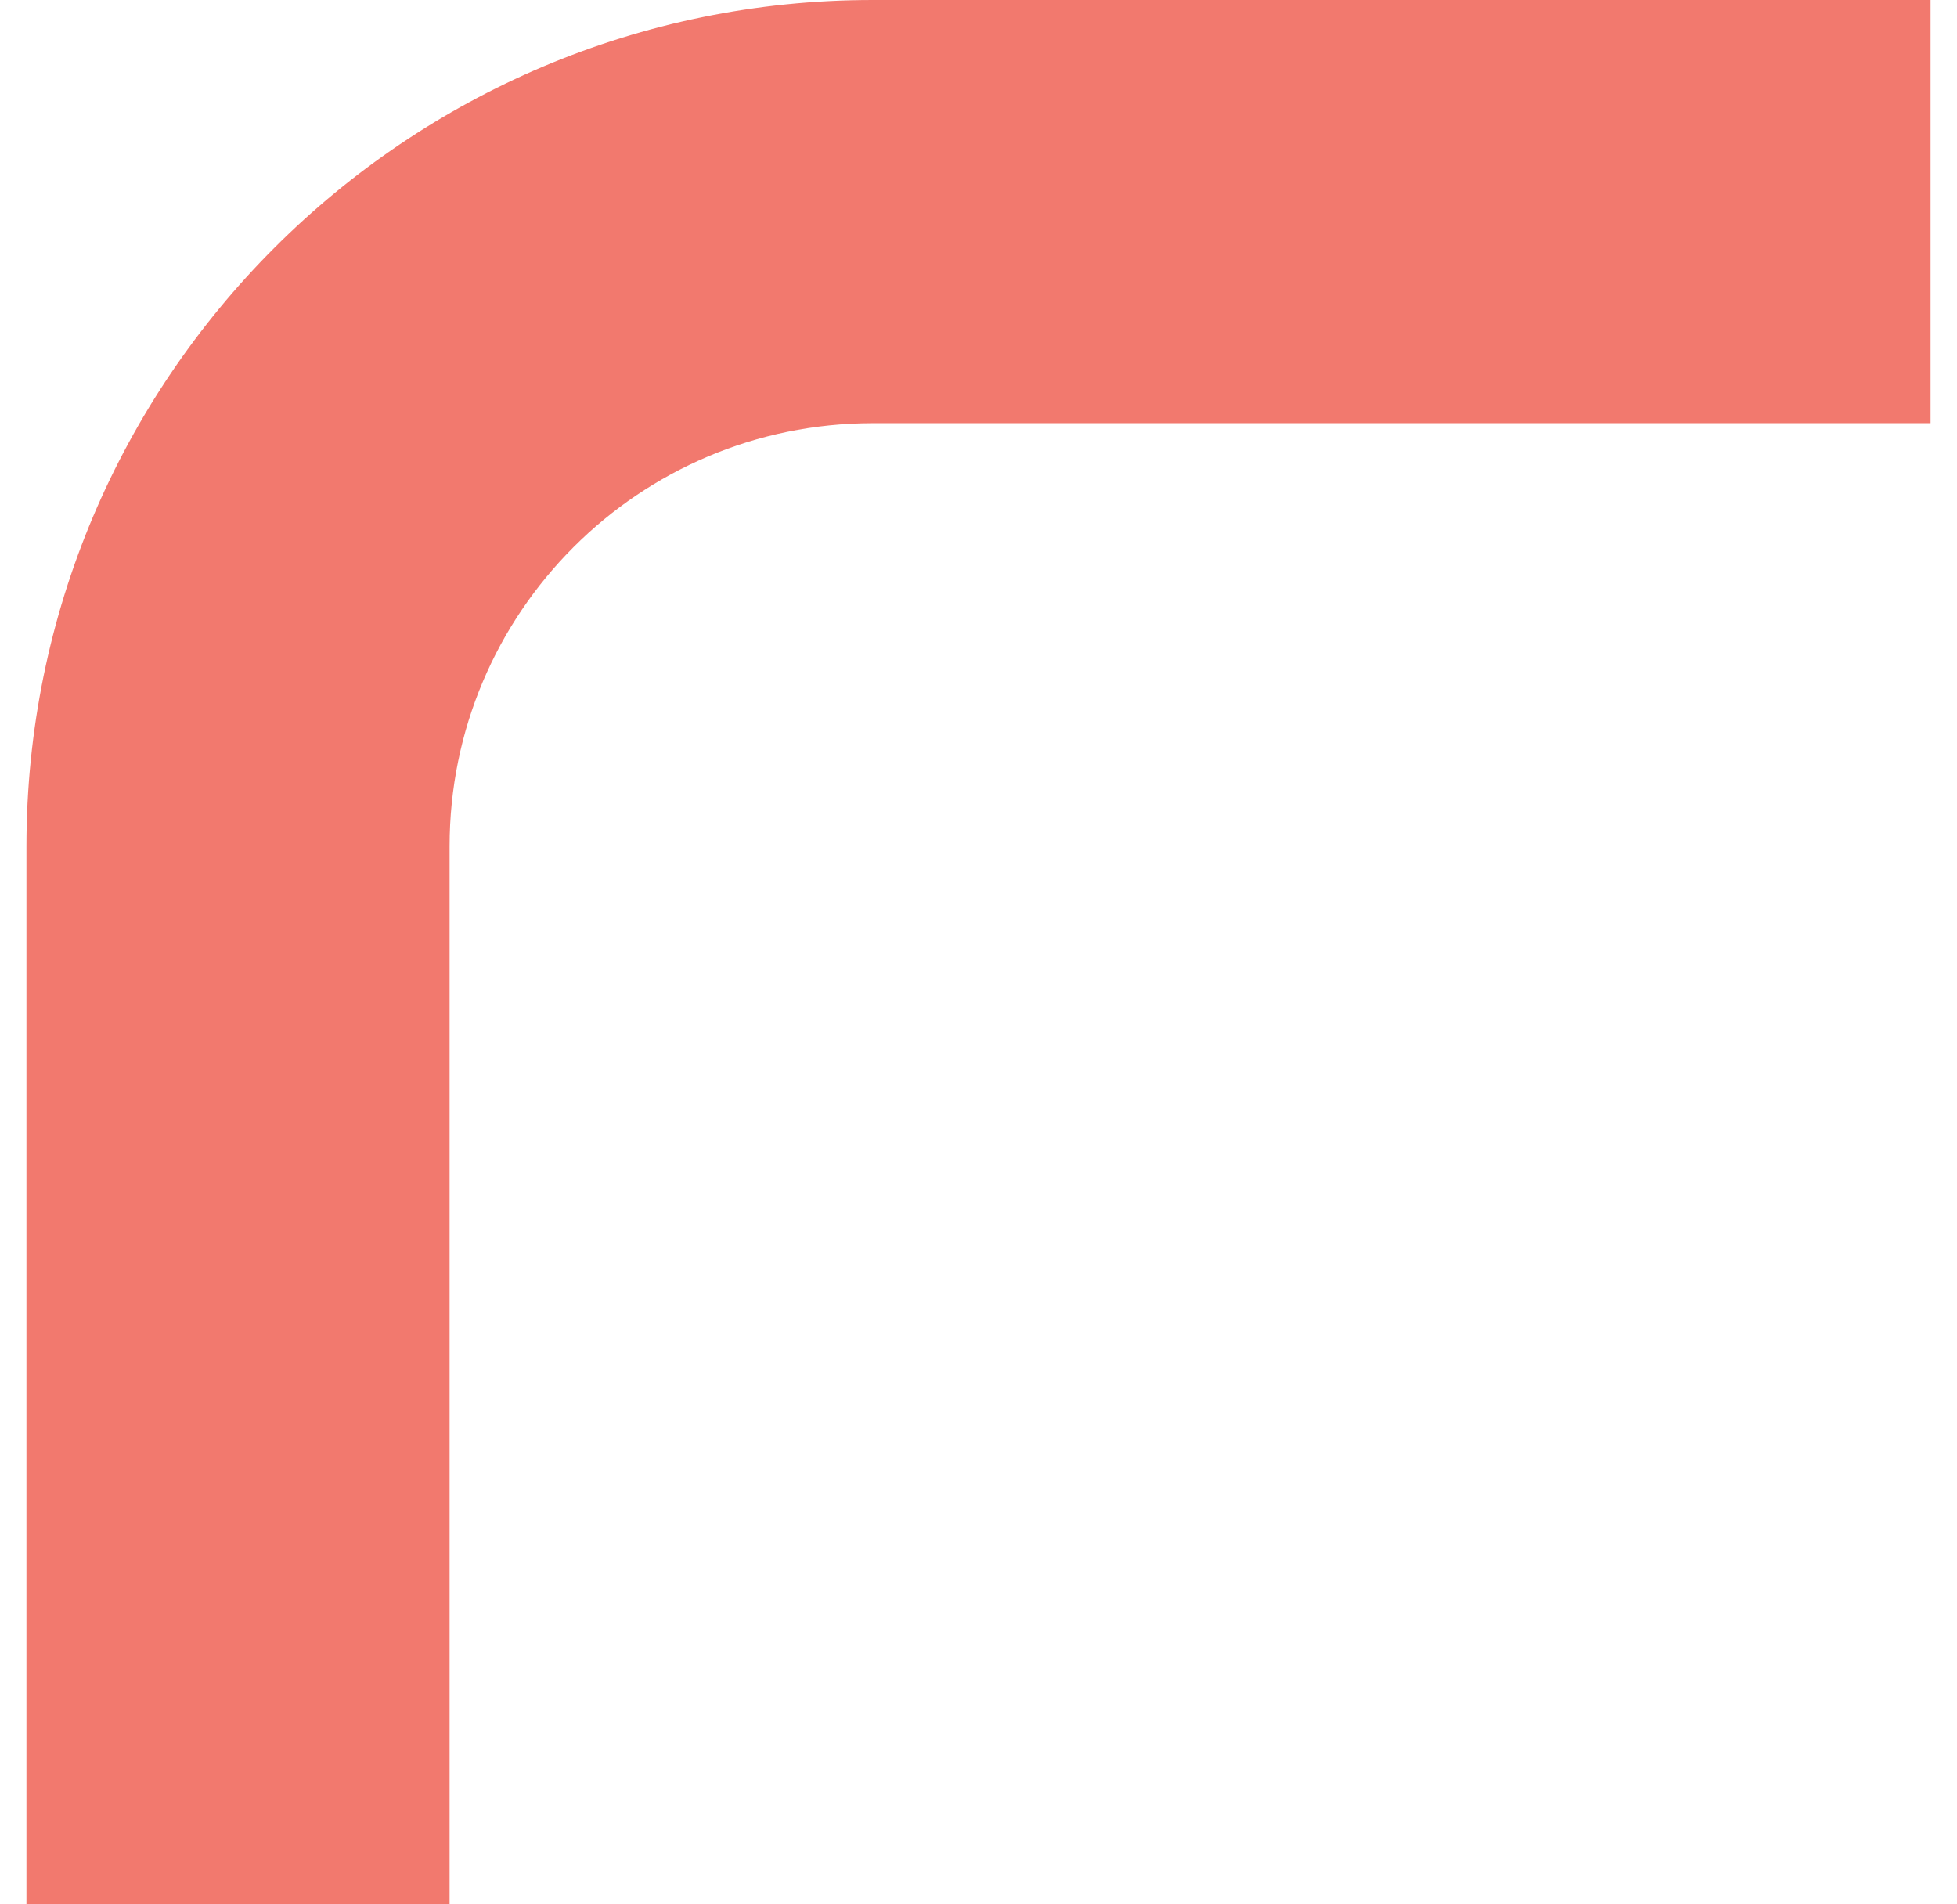 <svg width="37" height="36" viewBox="0 0 37 36" fill="none" xmlns="http://www.w3.org/2000/svg">
<path fill-rule="evenodd" clip-rule="evenodd" d="M0.5 16C0.5 7.163 7.663 0 16.5 0H36.5V8H16.5C12.082 8 8.5 11.582 8.5 16V36H0.5V16Z" fill="#F2796E"/>
</svg>
